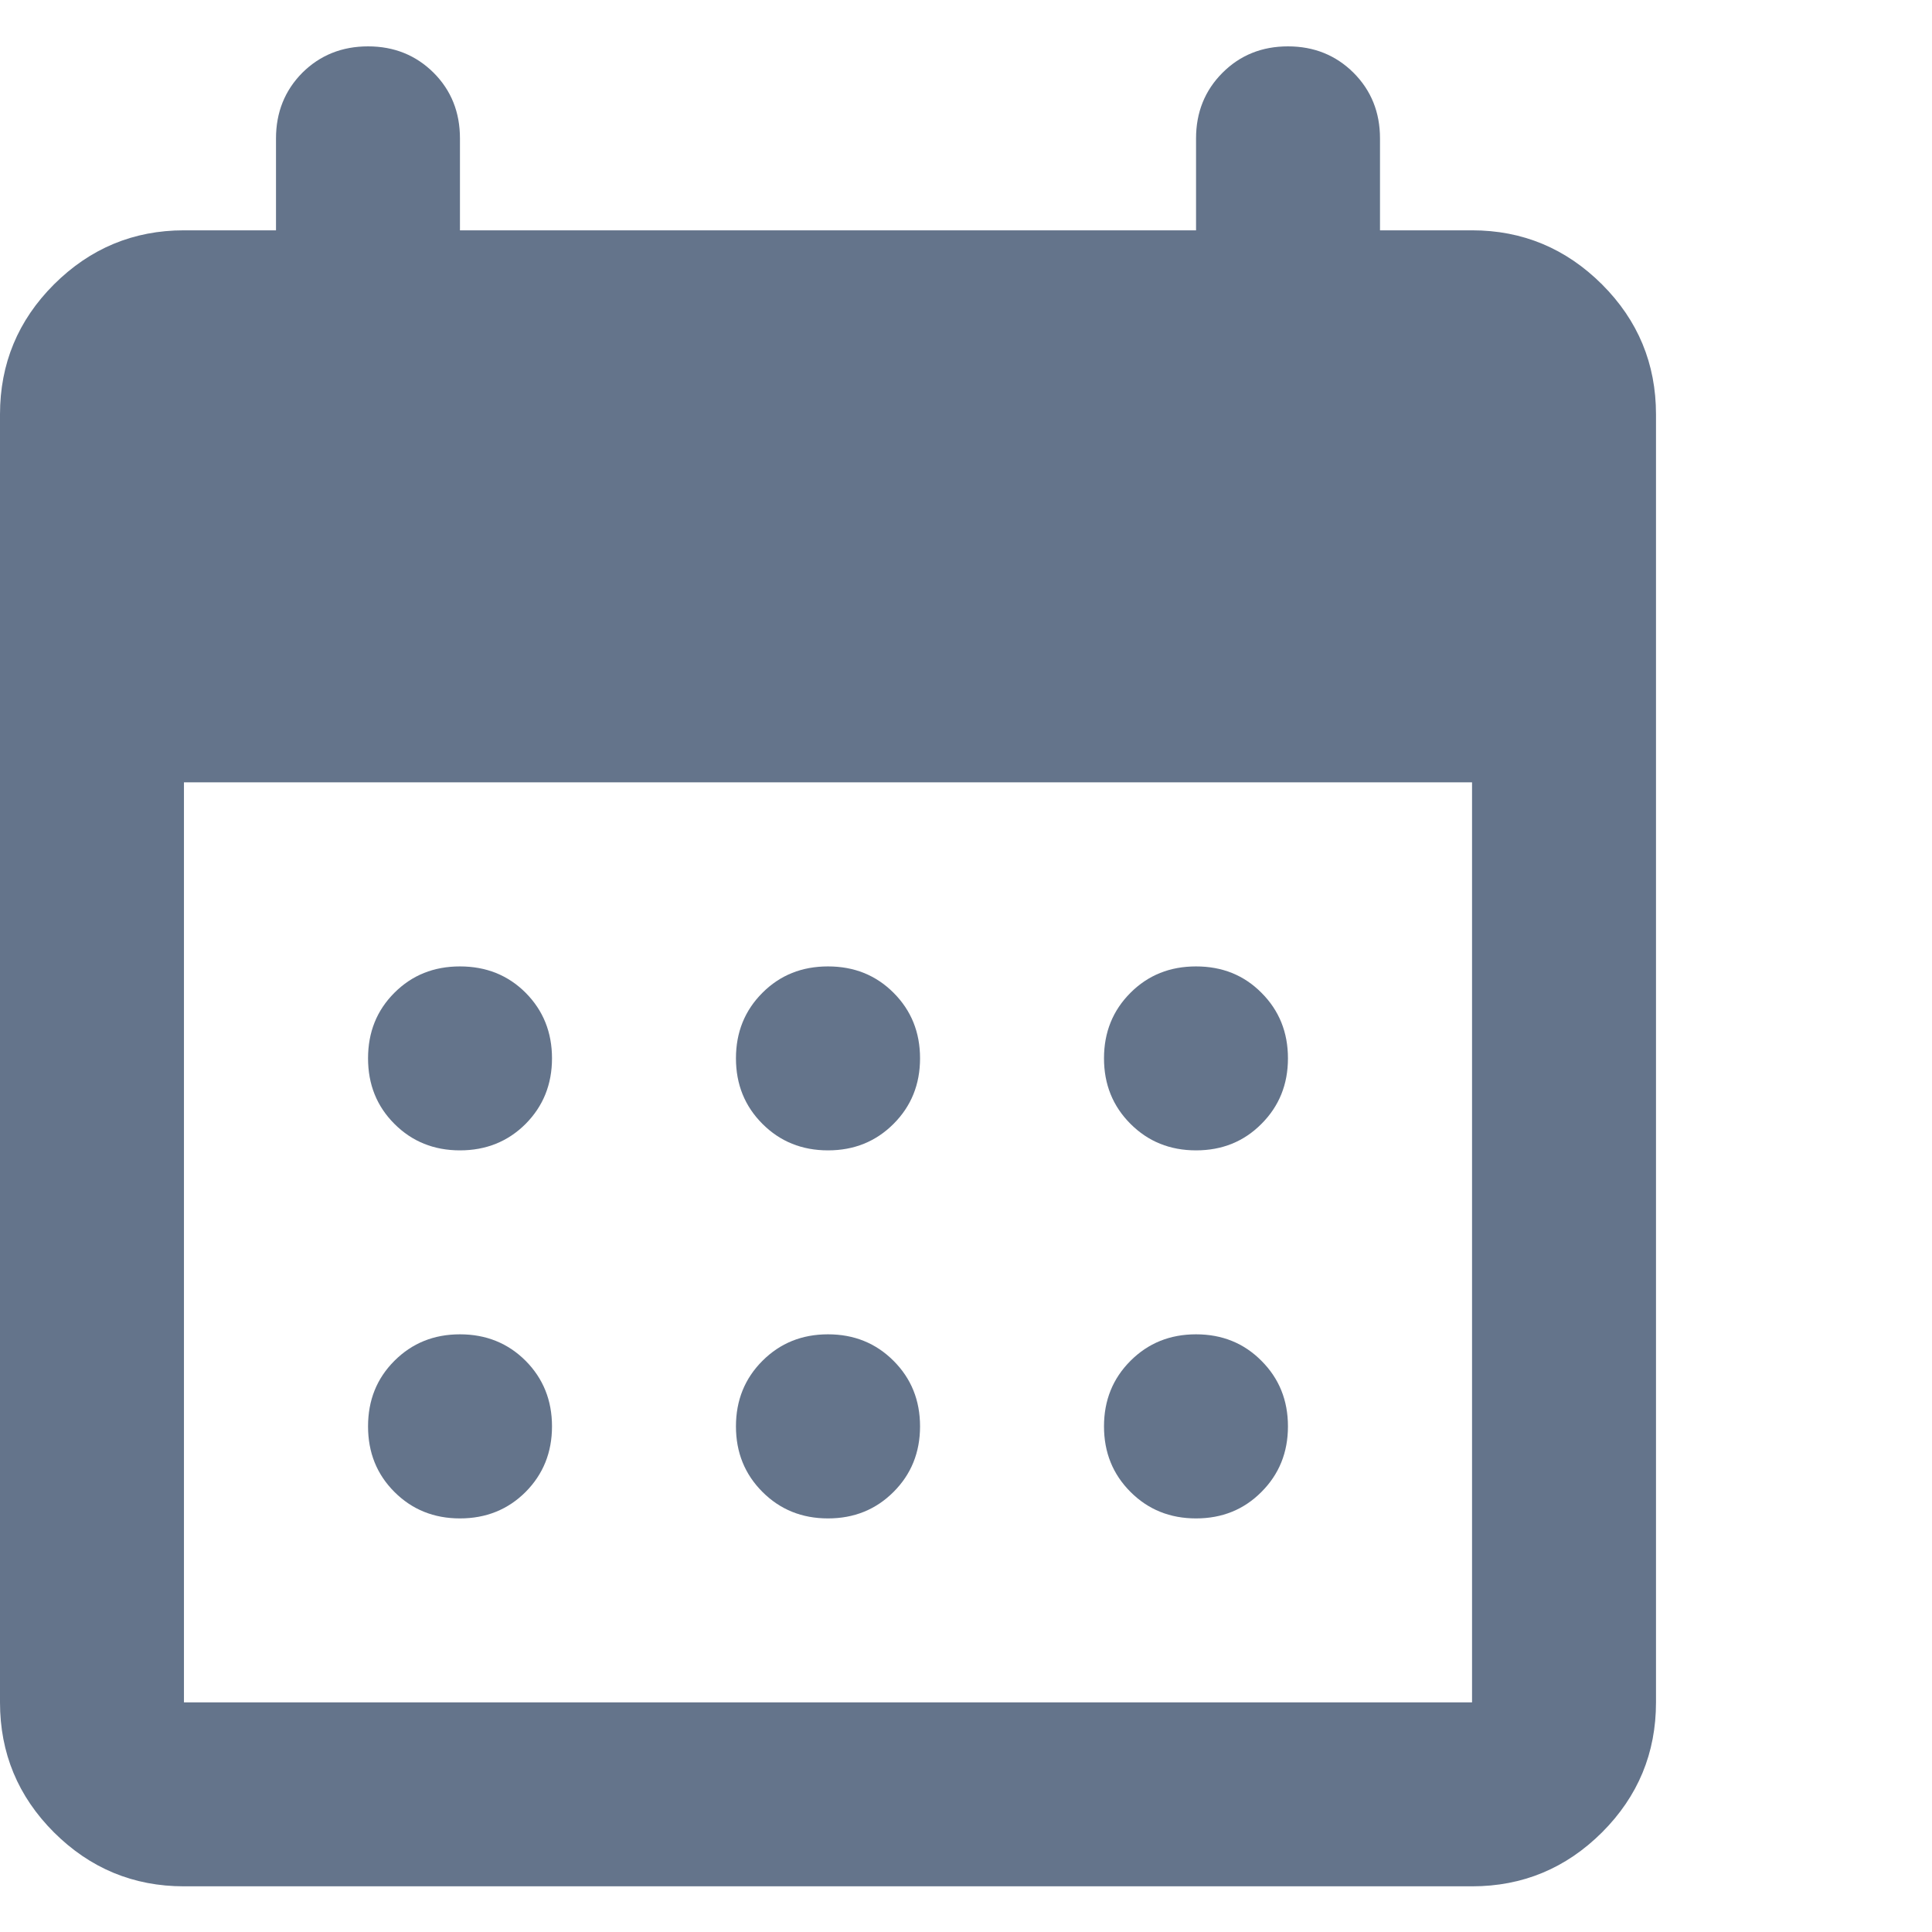 <svg width="14" height="14" viewBox="0 0 14 14" fill="none" xmlns="http://www.w3.org/2000/svg">
<path d="M6 8.336C5.811 8.336 5.653 8.272 5.525 8.144C5.397 8.016 5.333 7.858 5.333 7.669C5.333 7.48 5.397 7.322 5.525 7.194C5.653 7.066 5.811 7.003 6 7.003C6.189 7.003 6.347 7.066 6.475 7.194C6.603 7.322 6.667 7.48 6.667 7.669C6.667 7.858 6.603 8.016 6.475 8.144C6.347 8.272 6.189 8.336 6 8.336ZM3.333 8.336C3.144 8.336 2.986 8.272 2.858 8.144C2.73 8.016 2.667 7.858 2.667 7.669C2.667 7.48 2.73 7.322 2.858 7.194C2.986 7.066 3.144 7.003 3.333 7.003C3.522 7.003 3.681 7.066 3.809 7.194C3.936 7.322 4 7.48 4 7.669C4 7.858 3.936 8.016 3.809 8.144C3.681 8.272 3.522 8.336 3.333 8.336ZM8.667 8.336C8.478 8.336 8.32 8.272 8.192 8.144C8.064 8.016 8 7.858 8 7.669C8 7.48 8.064 7.322 8.192 7.194C8.32 7.066 8.478 7.003 8.667 7.003C8.856 7.003 9.014 7.066 9.141 7.194C9.269 7.322 9.333 7.48 9.333 7.669C9.333 7.858 9.269 8.016 9.141 8.144C9.014 8.272 8.856 8.336 8.667 8.336ZM6 11.003C5.811 11.003 5.653 10.939 5.525 10.811C5.397 10.683 5.333 10.525 5.333 10.336C5.333 10.147 5.397 9.989 5.525 9.861C5.653 9.733 5.811 9.669 6 9.669C6.189 9.669 6.347 9.733 6.475 9.861C6.603 9.989 6.667 10.147 6.667 10.336C6.667 10.525 6.603 10.683 6.475 10.811C6.347 10.939 6.189 11.003 6 11.003ZM3.333 11.003C3.144 11.003 2.986 10.939 2.858 10.811C2.73 10.683 2.667 10.525 2.667 10.336C2.667 10.147 2.73 9.989 2.858 9.861C2.986 9.733 3.144 9.669 3.333 9.669C3.522 9.669 3.681 9.733 3.809 9.861C3.936 9.989 4 10.147 4 10.336C4 10.525 3.936 10.683 3.809 10.811C3.681 10.939 3.522 11.003 3.333 11.003ZM8.667 11.003C8.478 11.003 8.32 10.939 8.192 10.811C8.064 10.683 8 10.525 8 10.336C8 10.147 8.064 9.989 8.192 9.861C8.32 9.733 8.478 9.669 8.667 9.669C8.856 9.669 9.014 9.733 9.141 9.861C9.269 9.989 9.333 10.147 9.333 10.336C9.333 10.525 9.269 10.683 9.141 10.811C9.014 10.939 8.856 11.003 8.667 11.003ZM1.333 13.669C0.967 13.669 0.653 13.539 0.391 13.278C0.13 13.017 0 12.703 0 12.336V3.003C0 2.636 0.13 2.322 0.391 2.061C0.653 1.8 0.967 1.669 1.333 1.669H2V1.003C2 0.814 2.064 0.655 2.191 0.527C2.319 0.4 2.478 0.336 2.667 0.336C2.856 0.336 3.014 0.4 3.142 0.527C3.27 0.655 3.333 0.814 3.333 1.003V1.669H8.667V1.003C8.667 0.814 8.731 0.655 8.859 0.527C8.986 0.4 9.144 0.336 9.333 0.336C9.522 0.336 9.68 0.4 9.808 0.527C9.936 0.655 10 0.814 10 1.003V1.669H10.667C11.033 1.669 11.347 1.8 11.609 2.061C11.87 2.322 12 2.636 12 3.003V12.336C12 12.703 11.87 13.017 11.609 13.278C11.347 13.539 11.033 13.669 10.667 13.669H1.333ZM1.333 12.336H10.667V5.669H1.333V12.336Z" fill="#64748B"/>
</svg>

